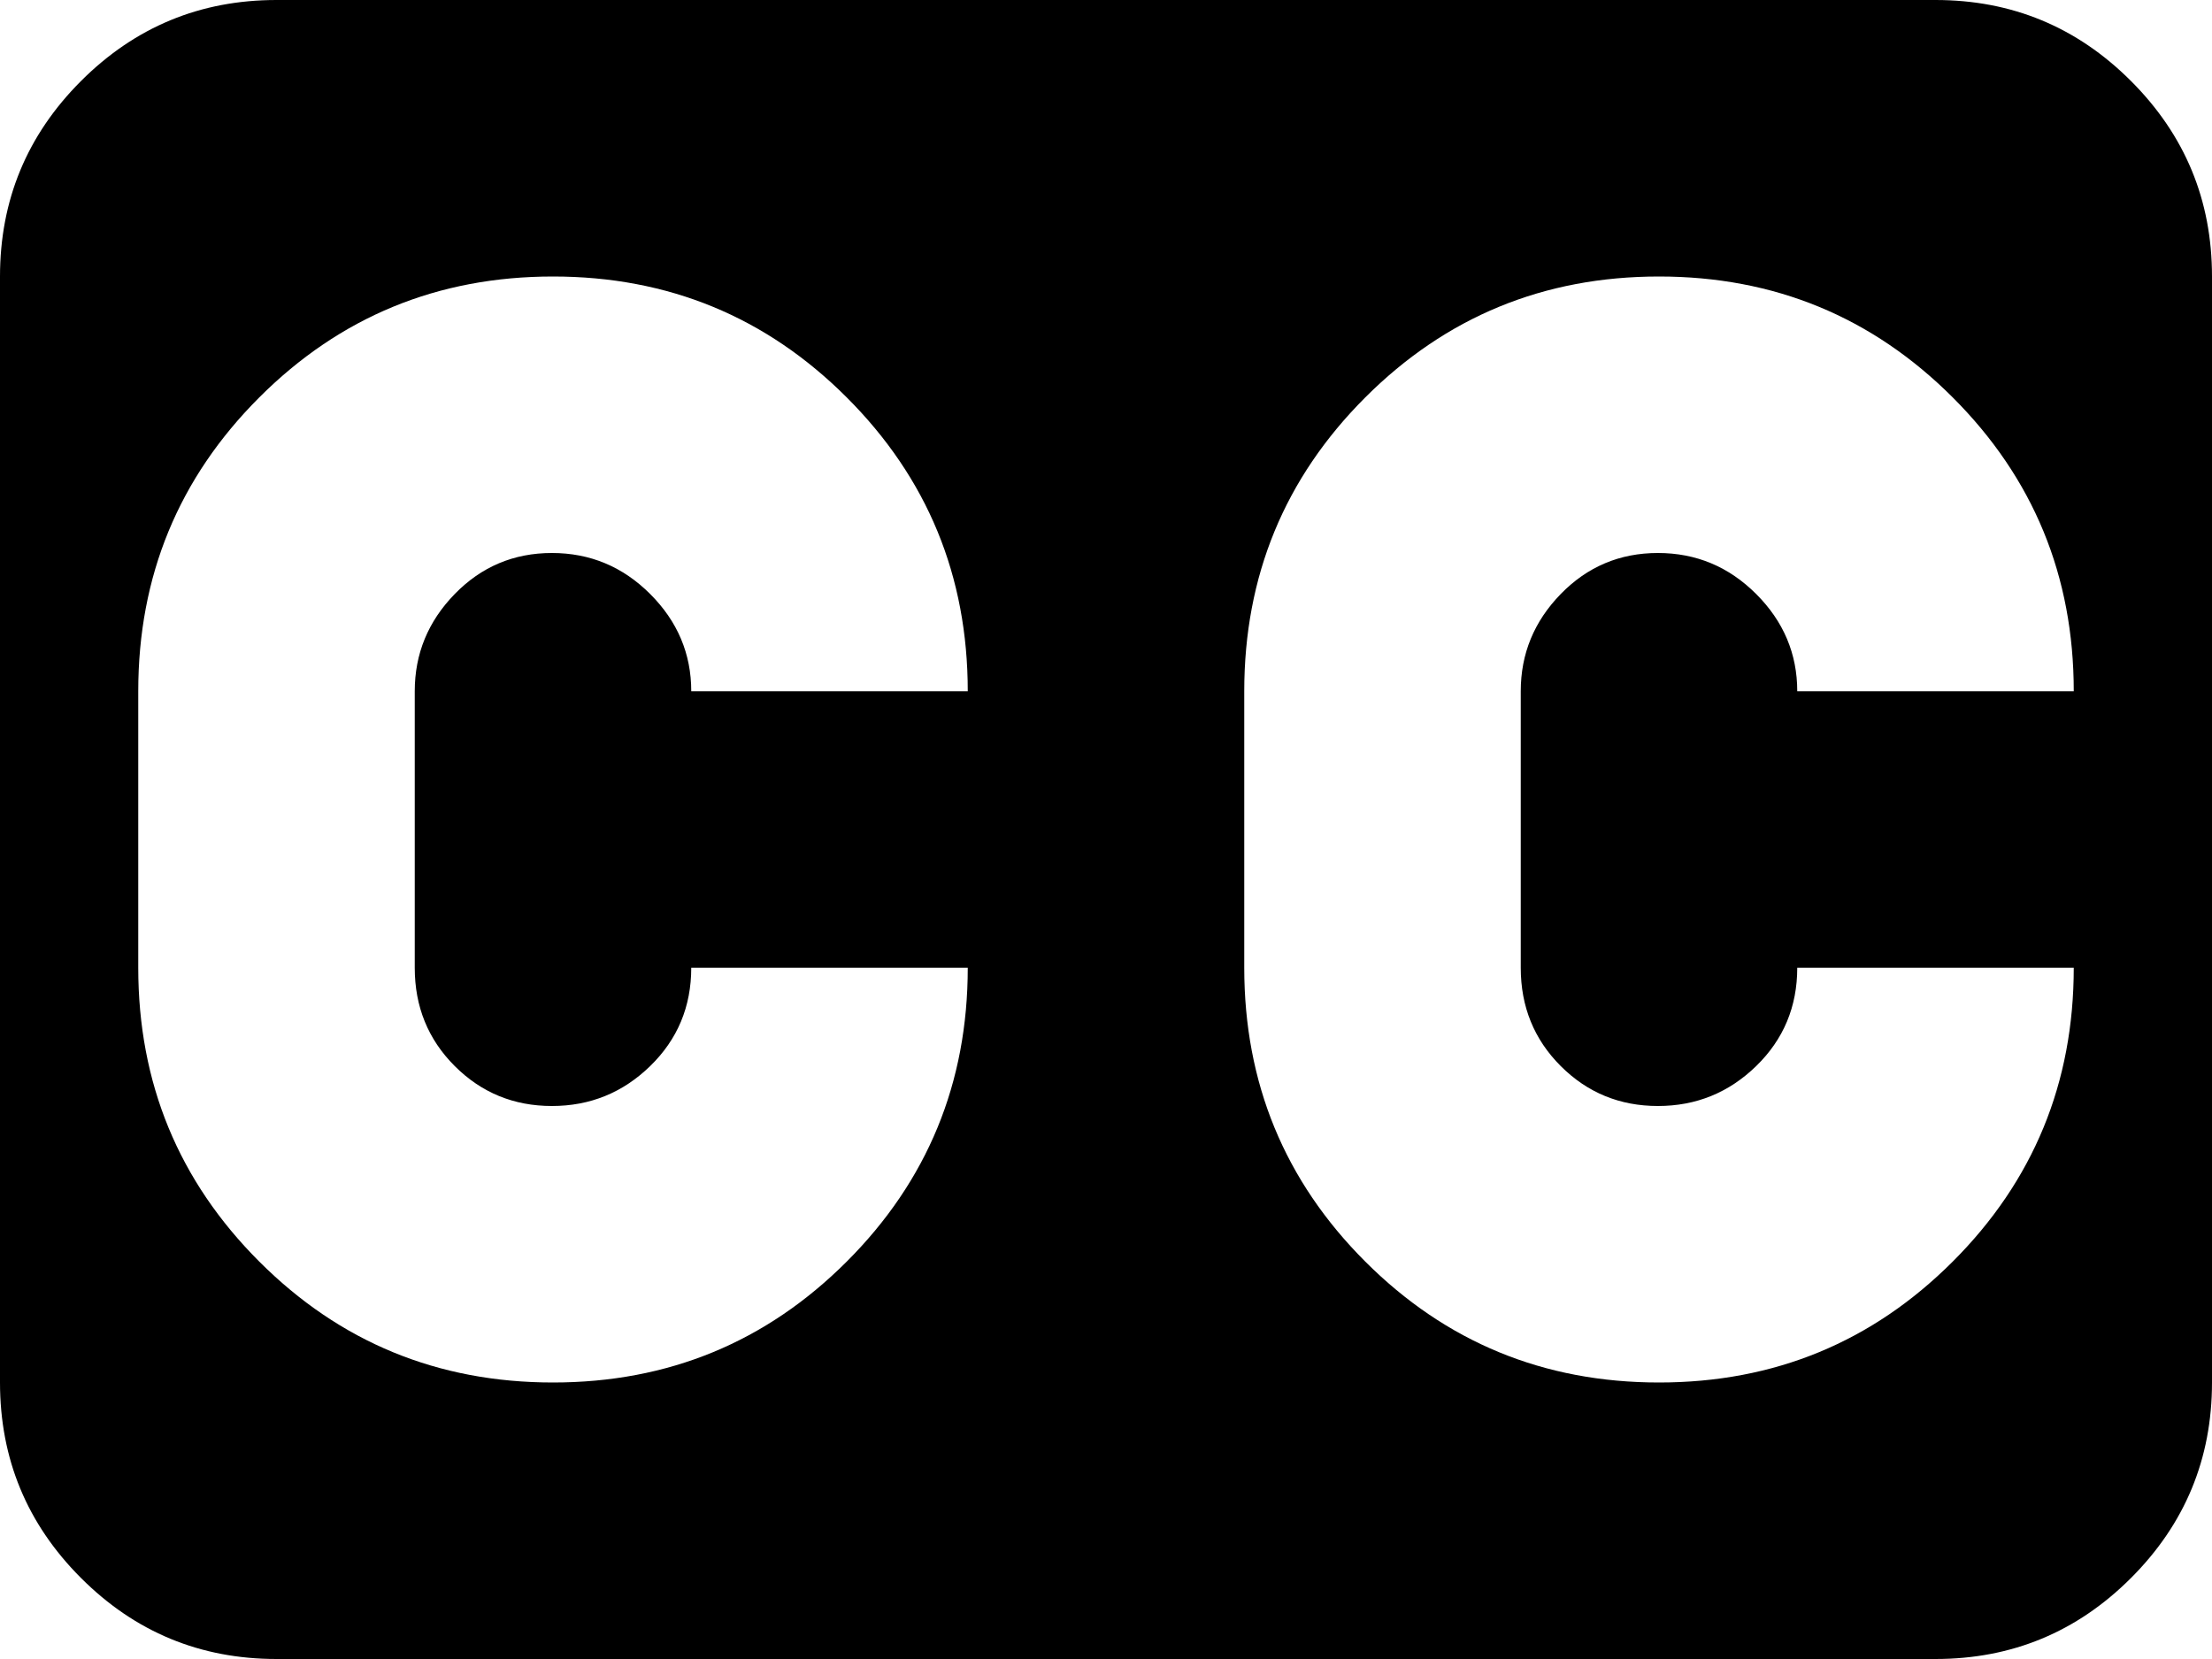 <svg xmlns="http://www.w3.org/2000/svg" width="3em" height="2.25em" viewBox="0 0 1024 768"><path fill="currentColor" d="M896 768H128q-53 0-90.5-37.5T0 640V128q0-53 37.5-90.5T128 0h768q53 0 90.5 37.5T1024 128v512q0 53-37.5 90.5T896 768M255.5 256q26.5 0 45.5 19t19 45h128q0-80-56-136t-136-56t-136 56t-56 136v128q0 80 56 136t136 56t136-56t56-136H320q0 27-19 45.5T255.5 512t-45-18.5T192 448V320q0-26 18.5-45t45-19m512 0q26.5 0 45.5 19t19 45h128q0-80-56-136t-136-56t-136 56t-56 136v128q0 80 56 136t136 56t136-56t56-136H832q0 27-19 45.5T767.5 512t-45-18.5T704 448V320q0-26 18.5-45t45-19"/></svg>